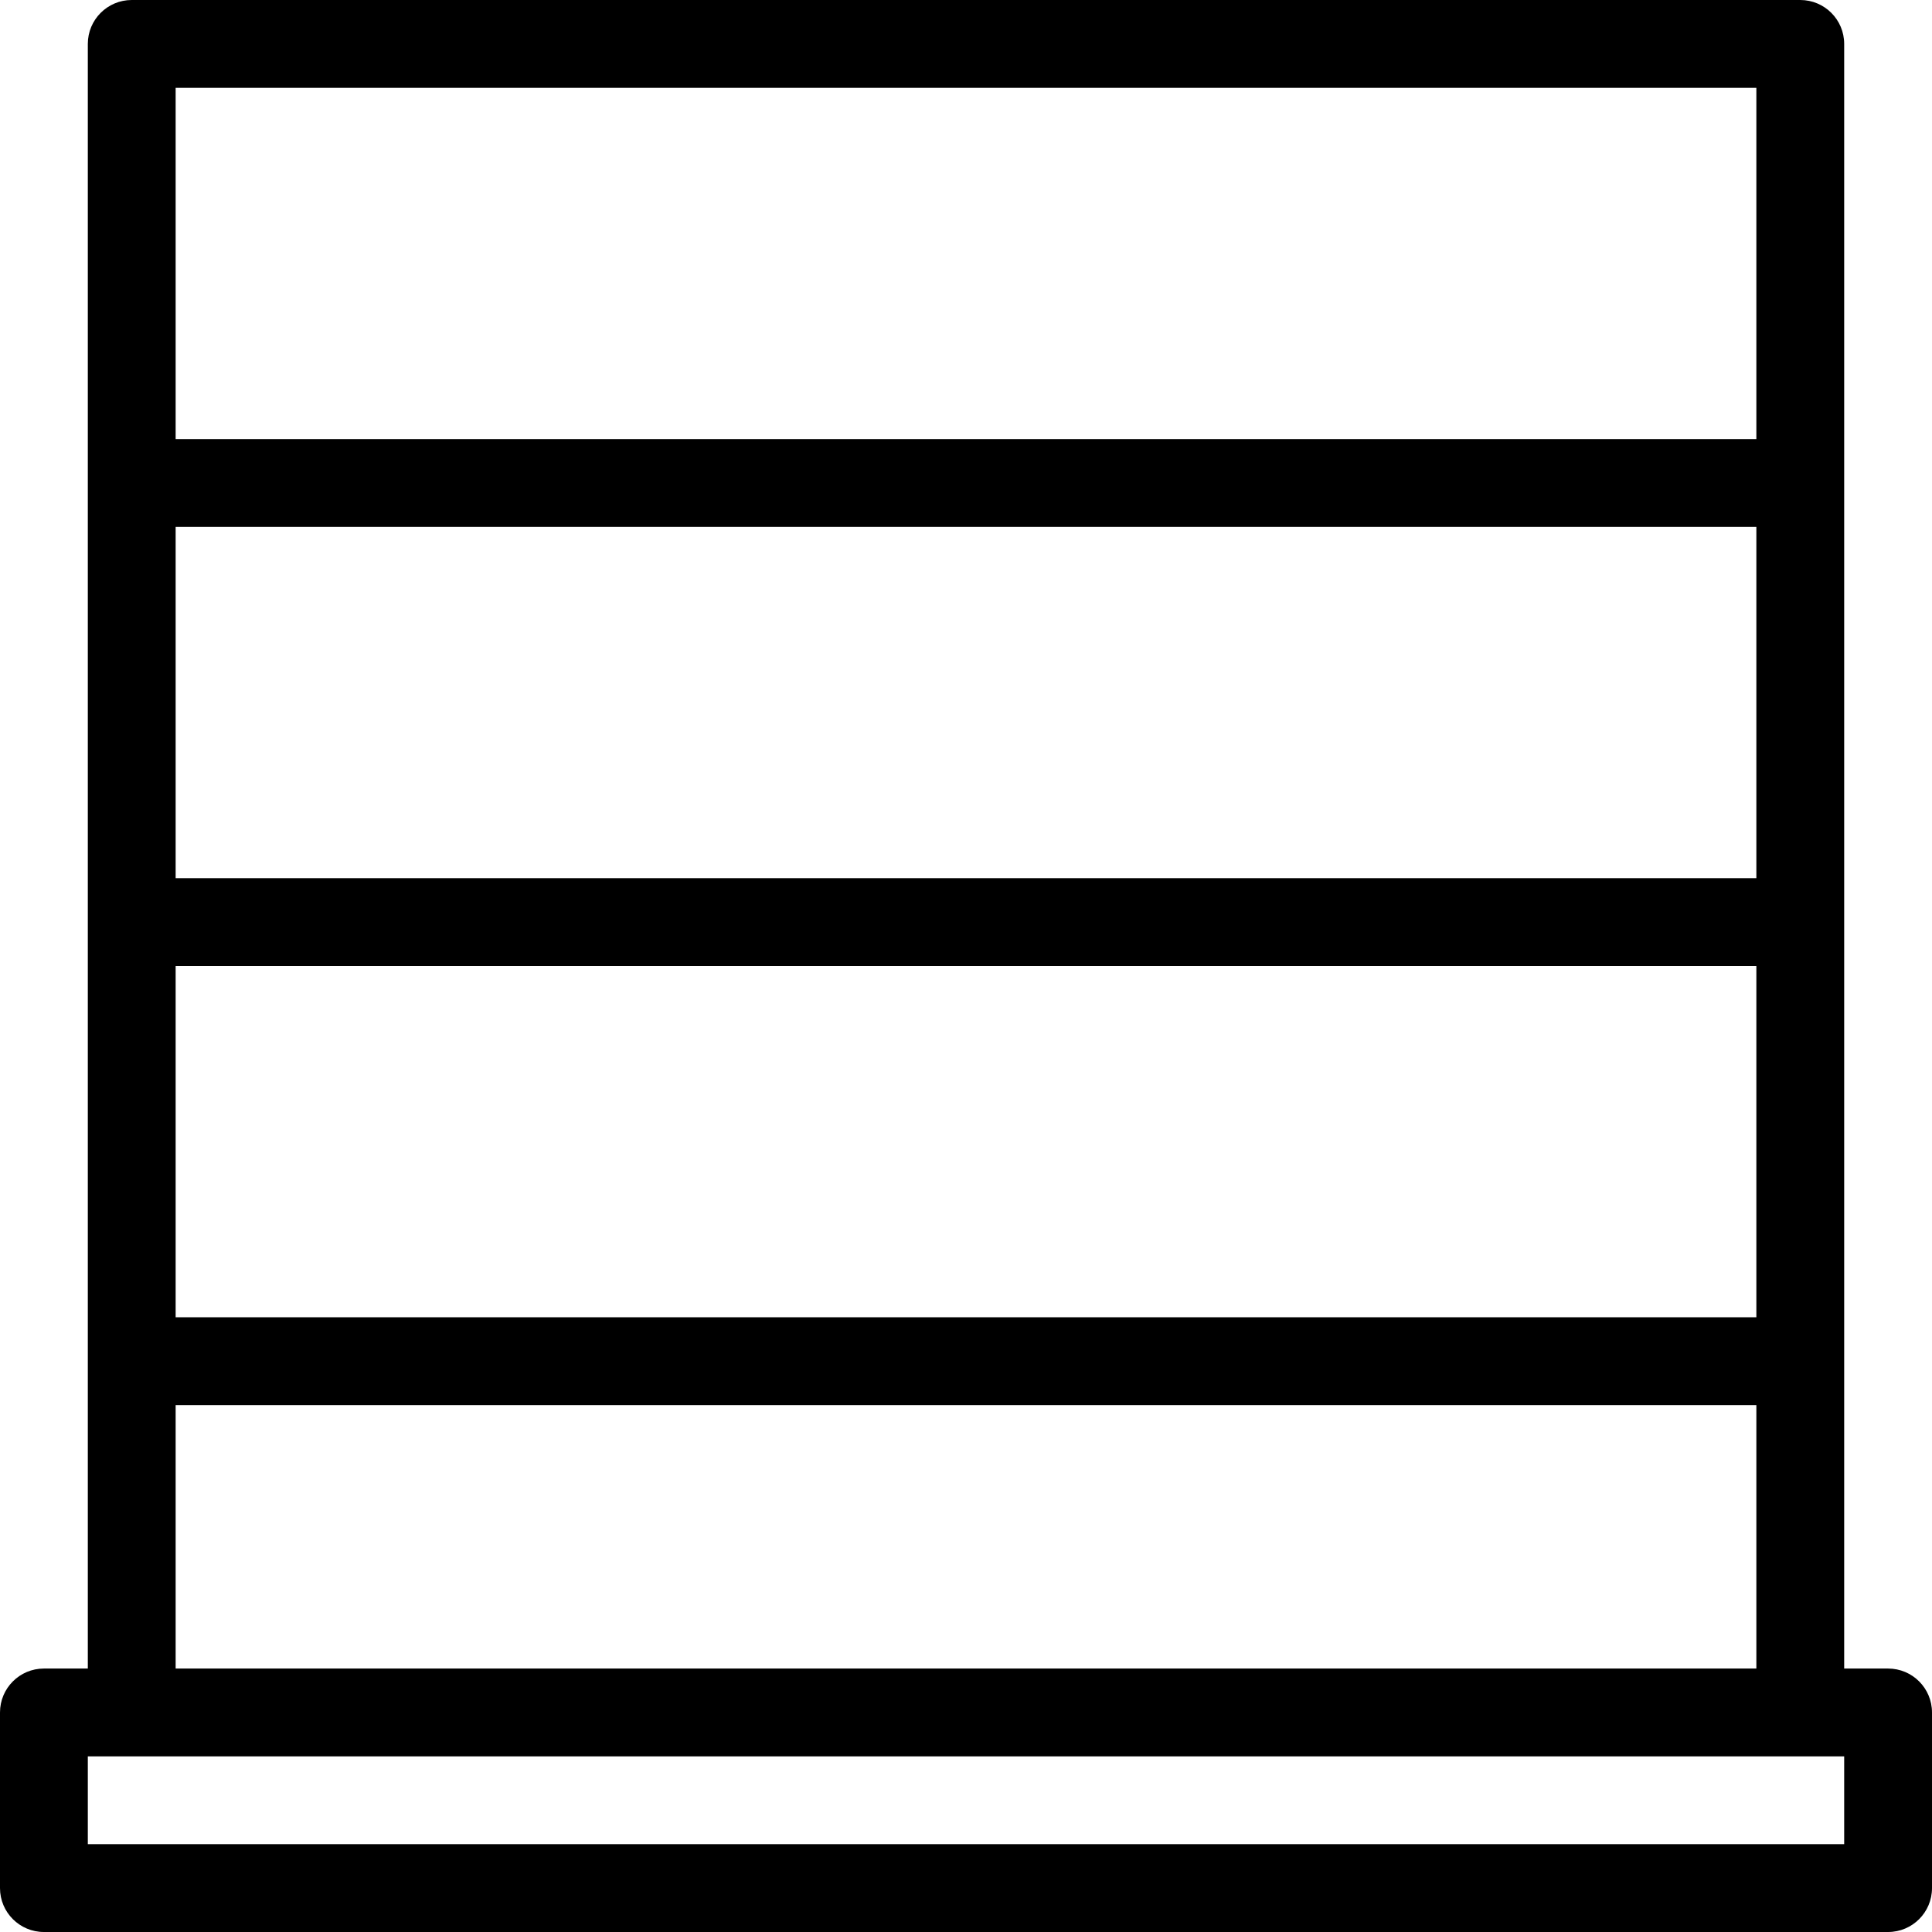 <?xml version="1.0" encoding="UTF-8" standalone="no"?>
<svg width="44px" height="44px" viewBox="0 0 44 44" version="1.1" xmlns="http://www.w3.org/2000/svg" xmlns:xlink="http://www.w3.org/1999/xlink">
    <!-- Generator: Sketch 3.7.2 (28276) - http://www.bohemiancoding.com/sketch -->
    <title>hou-window-roman</title>
    <desc>Created with Sketch.</desc>
    <defs></defs>
    <g id="44px-Line" stroke="none" stroke-width="1" fill="none" fill-rule="evenodd">
        <g id="hou-window-roman"></g>
        <path d="M43,38 L42,38 L42,1 C42,0.448 41.553,0 41,0 L3,0 C2.447,0 2,0.448 2,1 L2,38 L1,38 C0.447,38 0,38.448 0,39 L0,43 C0,43.552 0.447,44 1,44 L43,44 C43.553,44 44,43.552 44,43 L44,39 C44,38.448 43.553,38 43,38 L43,38 Z M40,20 L4,20 L4,12 L40,12 L40,20 L40,20 Z M4,22 L40,22 L40,30 L4,30 L4,22 L4,22 Z M40,2 L40,10 L4,10 L4,2 L40,2 L40,2 Z M4,32 L40,32 L40,38 L4,38 L4,32 L4,32 Z M42,42 L2,42 L2,40 L42,40 L42,42 L42,42 Z" id="Shape" fill="#000000"></path>
    </g>
</svg>